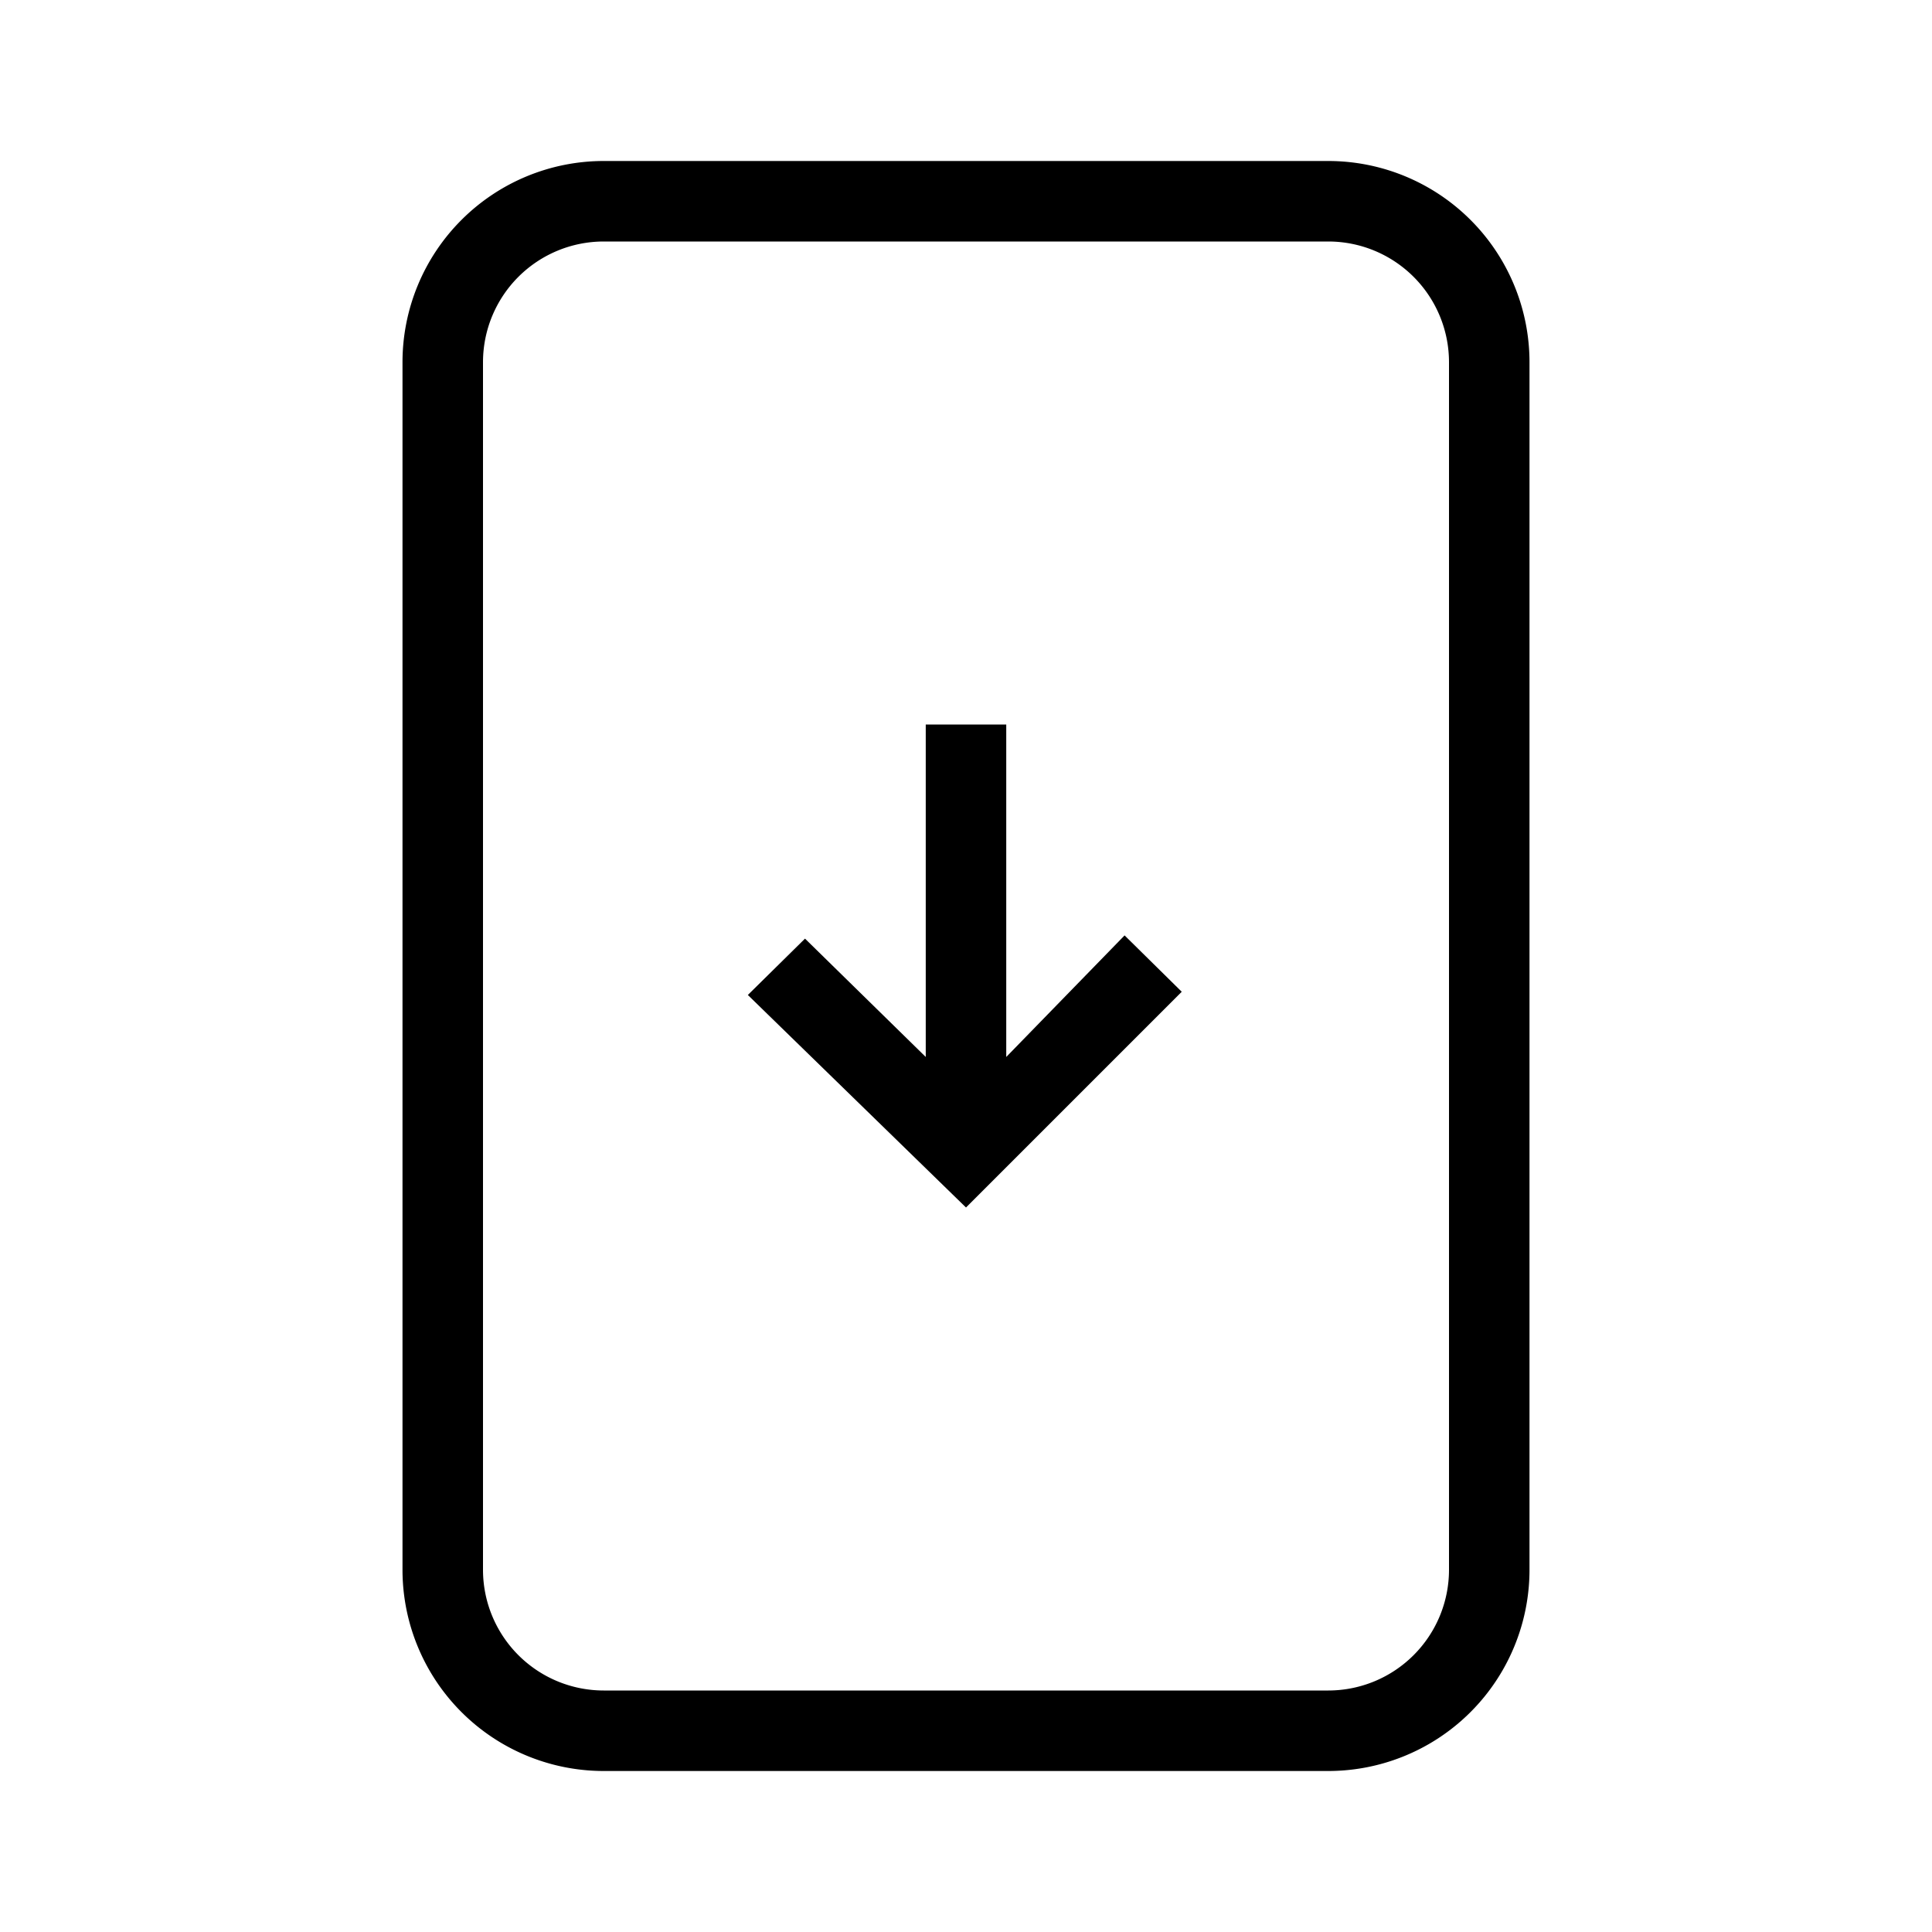 <svg id="Layer_1" data-name="Layer 1" xmlns="http://www.w3.org/2000/svg" viewBox="0 0 24 24"><title>iconoteka_system_update_r_s</title><path d="M16.5,2h-9A2.5,2.5,0,0,0,5,4.5v15A2.5,2.5,0,0,0,7.5,22h9A2.5,2.5,0,0,0,19,19.5V4.5A2.5,2.5,0,0,0,16.5,2ZM18,19.5A1.5,1.5,0,0,1,16.5,21h-9A1.5,1.5,0,0,1,6,19.5V4.5A1.5,1.5,0,0,1,7.5,3h9A1.5,1.5,0,0,1,18,4.5Zm-5.5-6.37V9h-1v4.13L10,11.66l-.71.7L12,15l2.68-2.68-.71-.7Z"/></svg>